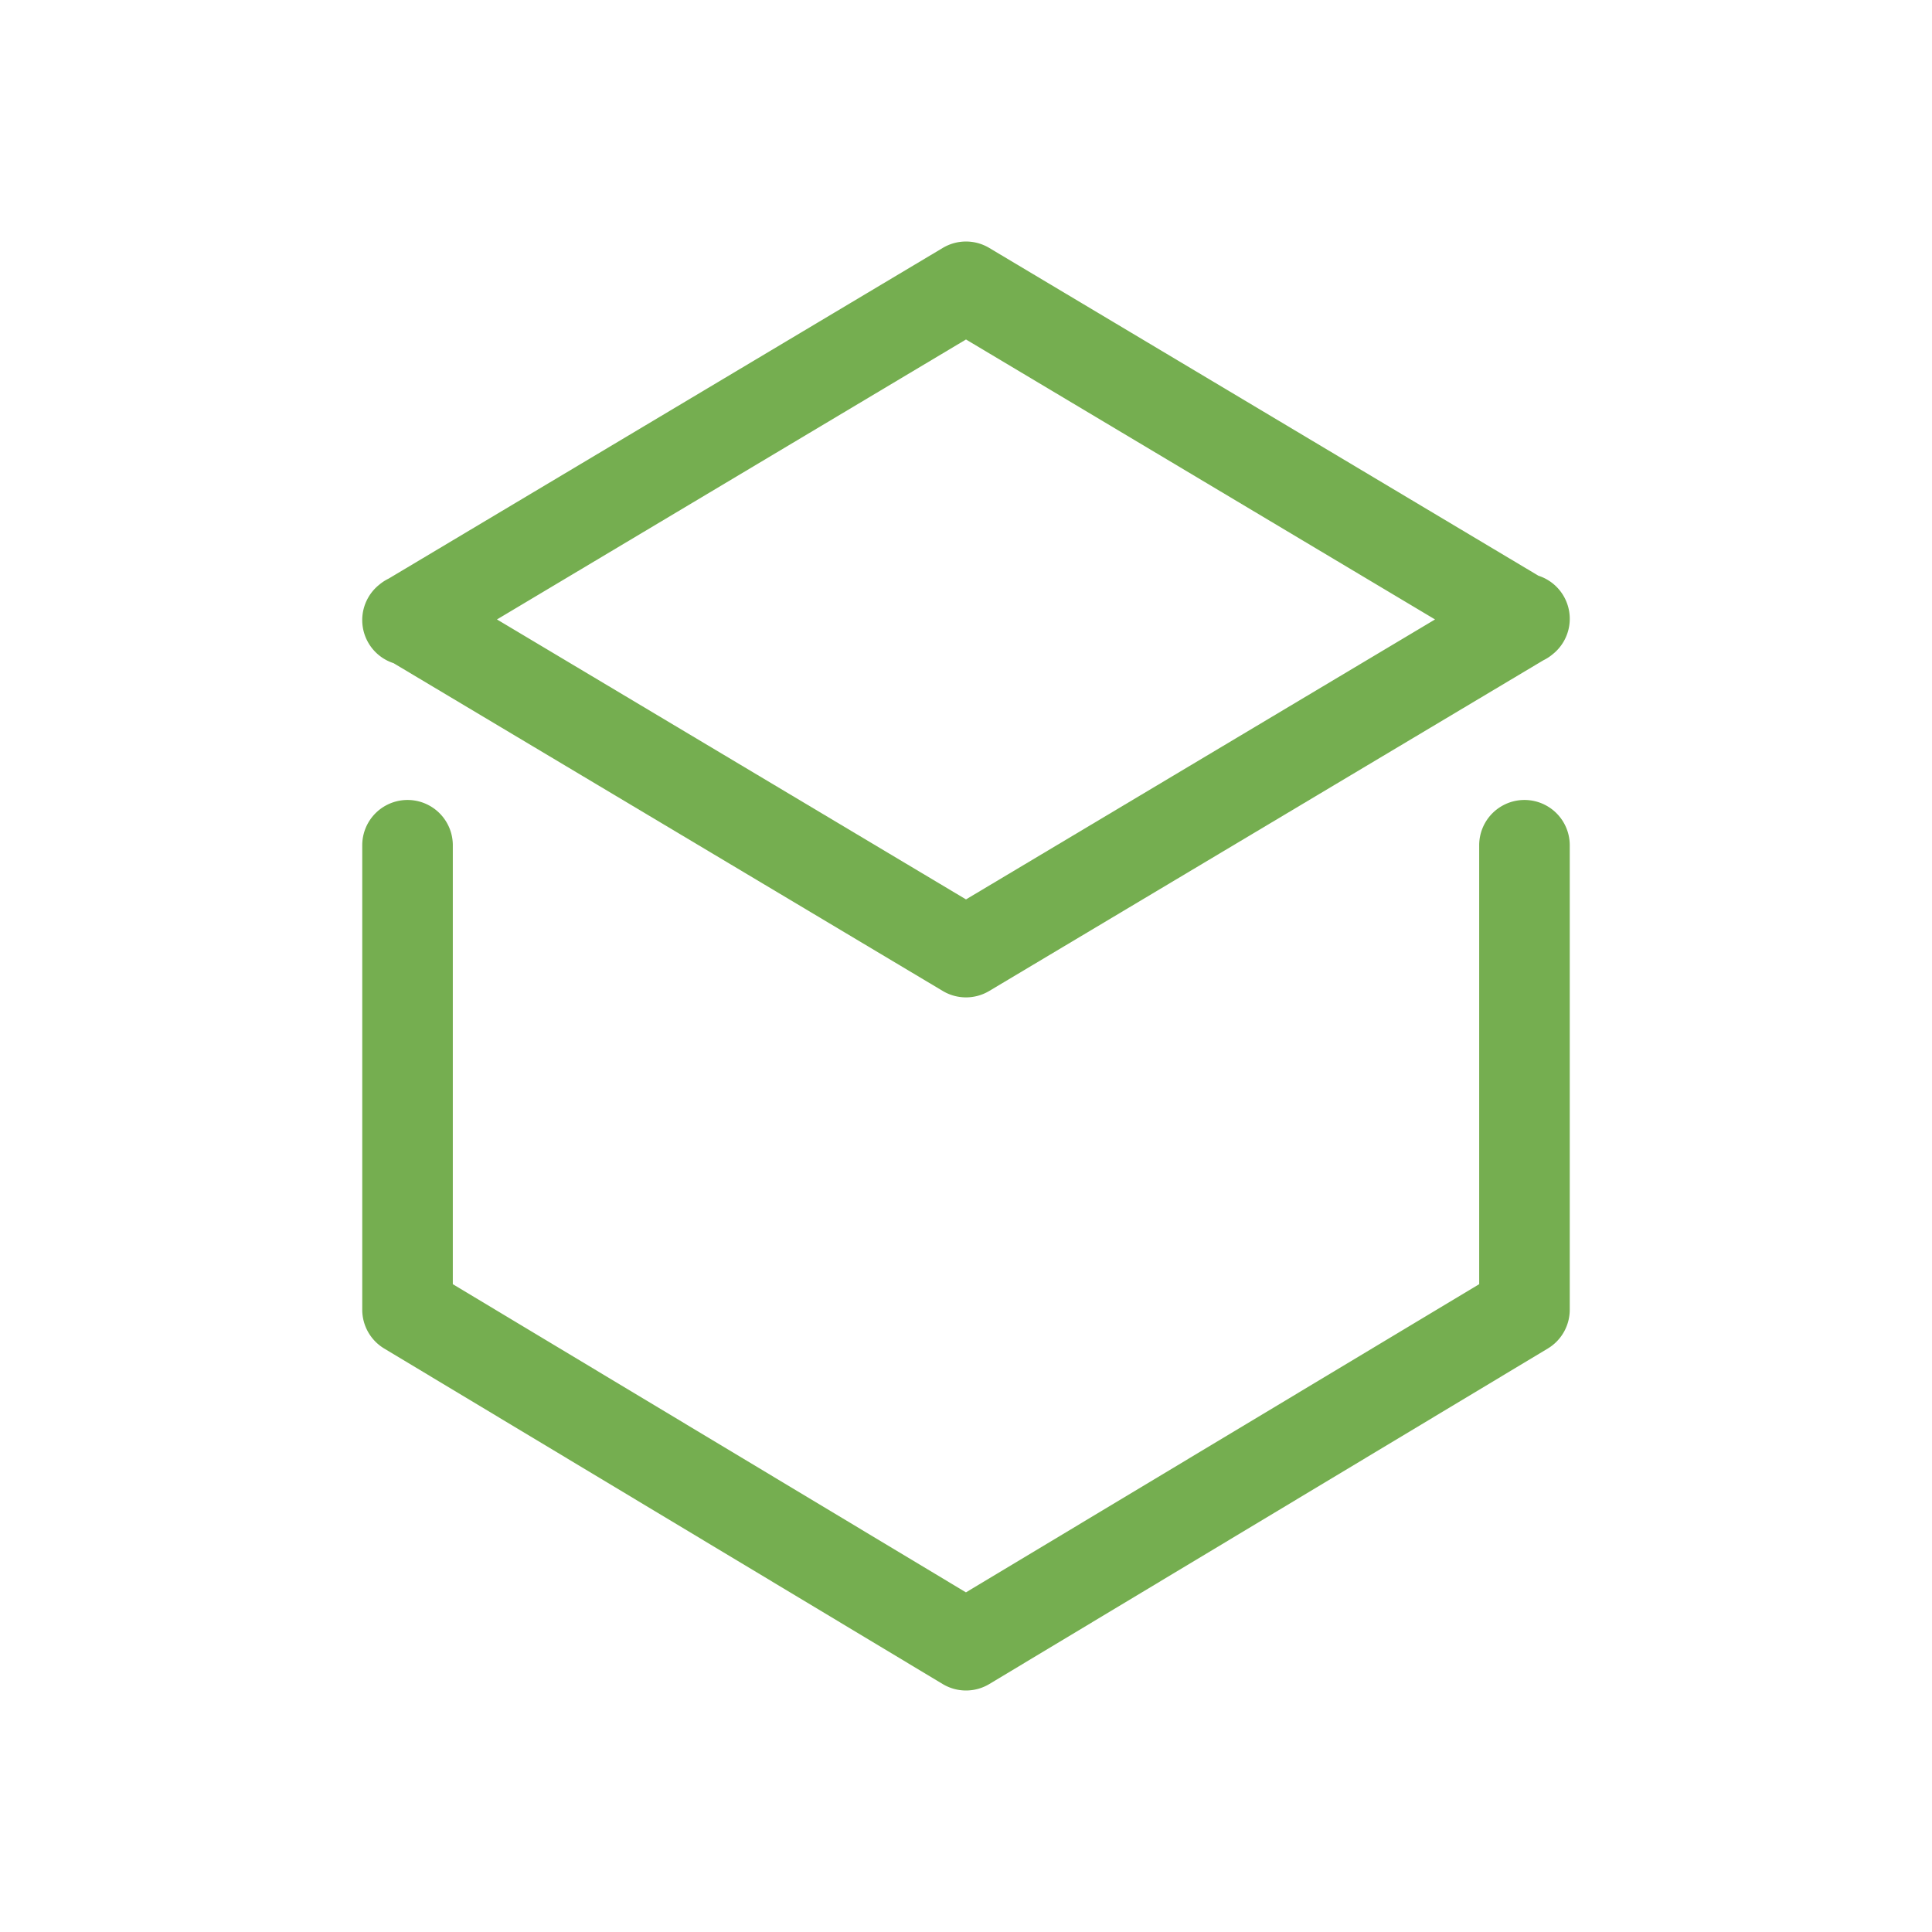 <svg xmlns="http://www.w3.org/2000/svg" width="32" height="32" viewBox="0 0 32 32">
    <g fill="#75AE50" fill-rule="nonzero">
        <path d="M16 26.375L7.5 21.27V14A.75.75 0 1 0 6 14v7.694a.75.75 0 0 0 .364.642l9.25 5.557a.75.75 0 0 0 .772 0l9.25-5.557a.75.75 0 0 0 .364-.642V14a.75.75 0 1 0-1.5 0v7.27L16 26.374z"/>
        <path d="M16 14.897L7.134 9.605a.75.75 0 0 0-.768 1.288l9.25 5.521a.75.75 0 0 0 .768 0l9.25-5.52a.75.75 0 1 0-.768-1.289L16 14.897zm8.866-3.982a.75.75 0 0 0 .768-1.288l-9.25-5.521a.75.75 0 0 0-.768 0l-9.25 5.52a.75.75 0 1 0 .768 1.289L16 5.623l8.866 5.292z"/>
    </g>
</svg>
